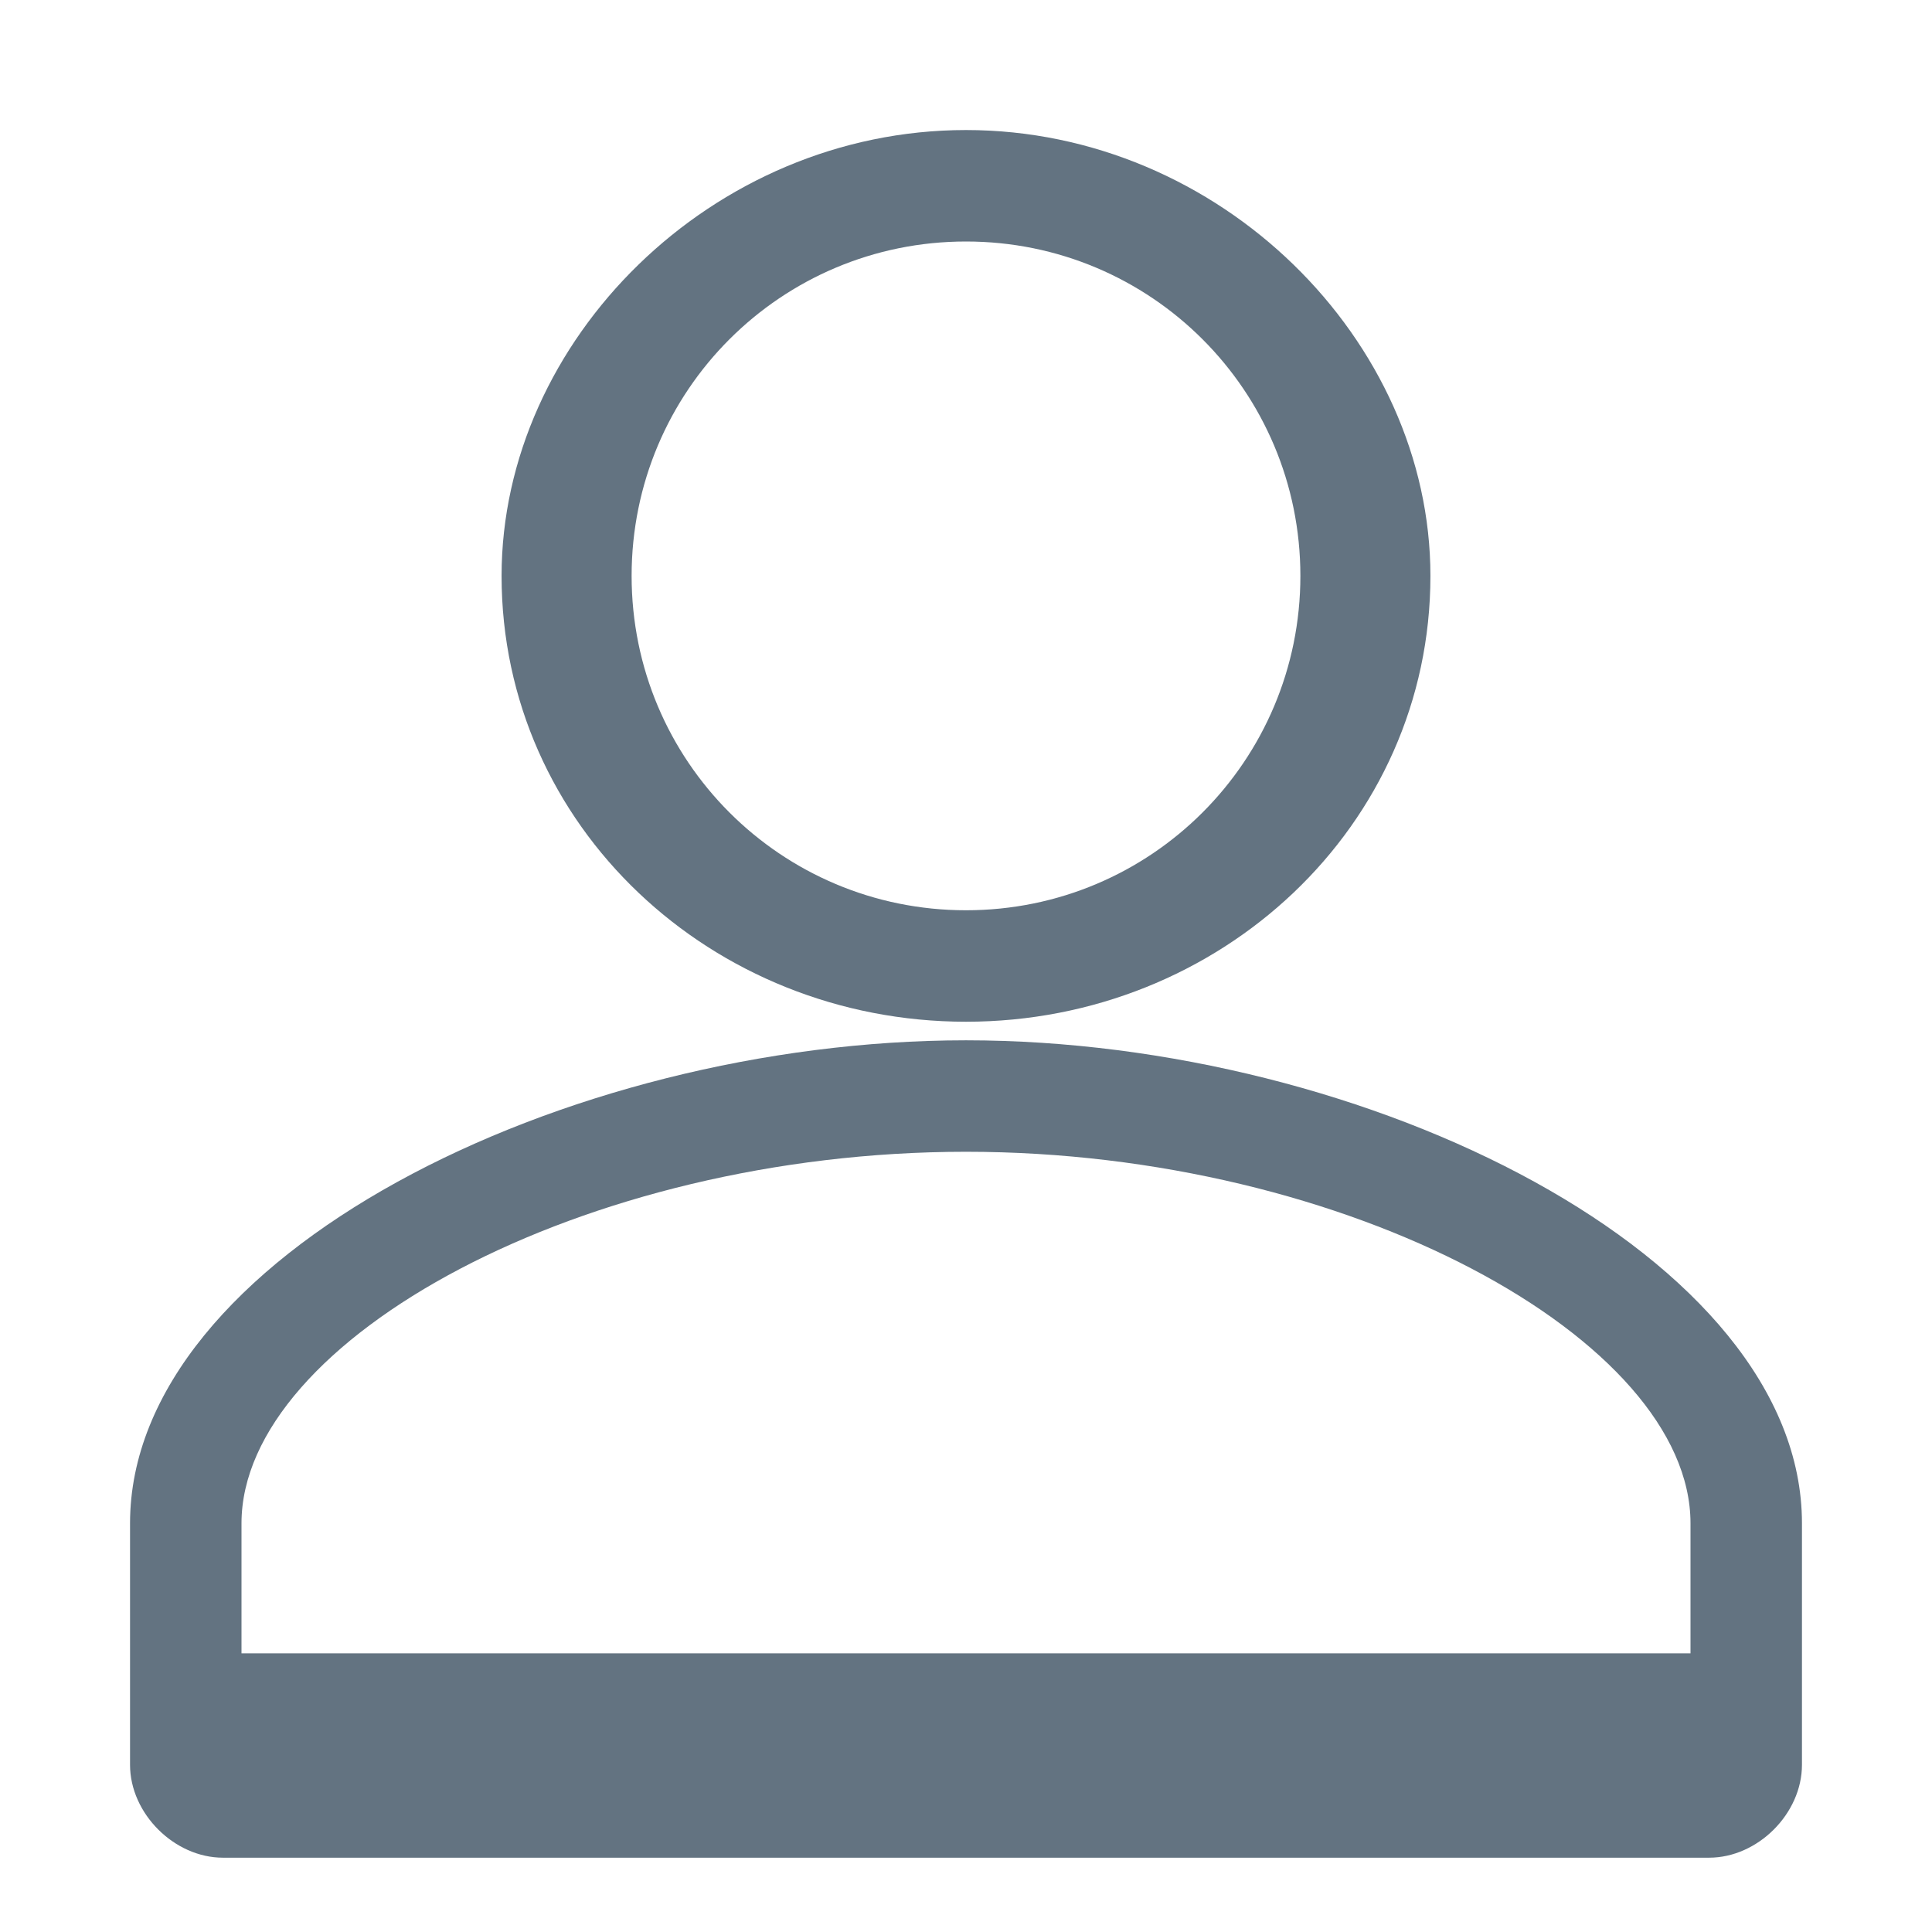 <svg width="13" height="13" viewBox="0 0 13 13" fill="none" xmlns="http://www.w3.org/2000/svg">
<path d="M6.5 1.625C7.745 1.625 8.75 2.63 8.75 3.875C8.75 5.12 7.745 6.125 6.5 6.125C5.255 6.125 4.25 5.12 4.25 3.875C4.25 2.63 5.255 1.625 6.5 1.625ZM6.5 0.875C4.79 0.875 3.375 2.29 3.375 3.875C3.375 5.56 4.79 6.875 6.5 6.875C8.21 6.875 9.625 5.56 9.625 3.875C9.625 2.29 8.21 0.875 6.5 0.875ZM6.5 7.75C9.075 7.75 11.375 9.015 11.375 10.25V11.125H1.625V10.25C1.625 9.015 3.925 7.75 6.5 7.75ZM6.5 7C3.797 7 0.875 8.457 0.875 10.25V11.875C0.875 12.203 1.173 12.5 1.5 12.5H11.5C11.828 12.5 12.125 12.203 12.125 11.875V10.25C12.125 8.457 9.203 7 6.5 7Z" fill="#637381"/>
</svg>
